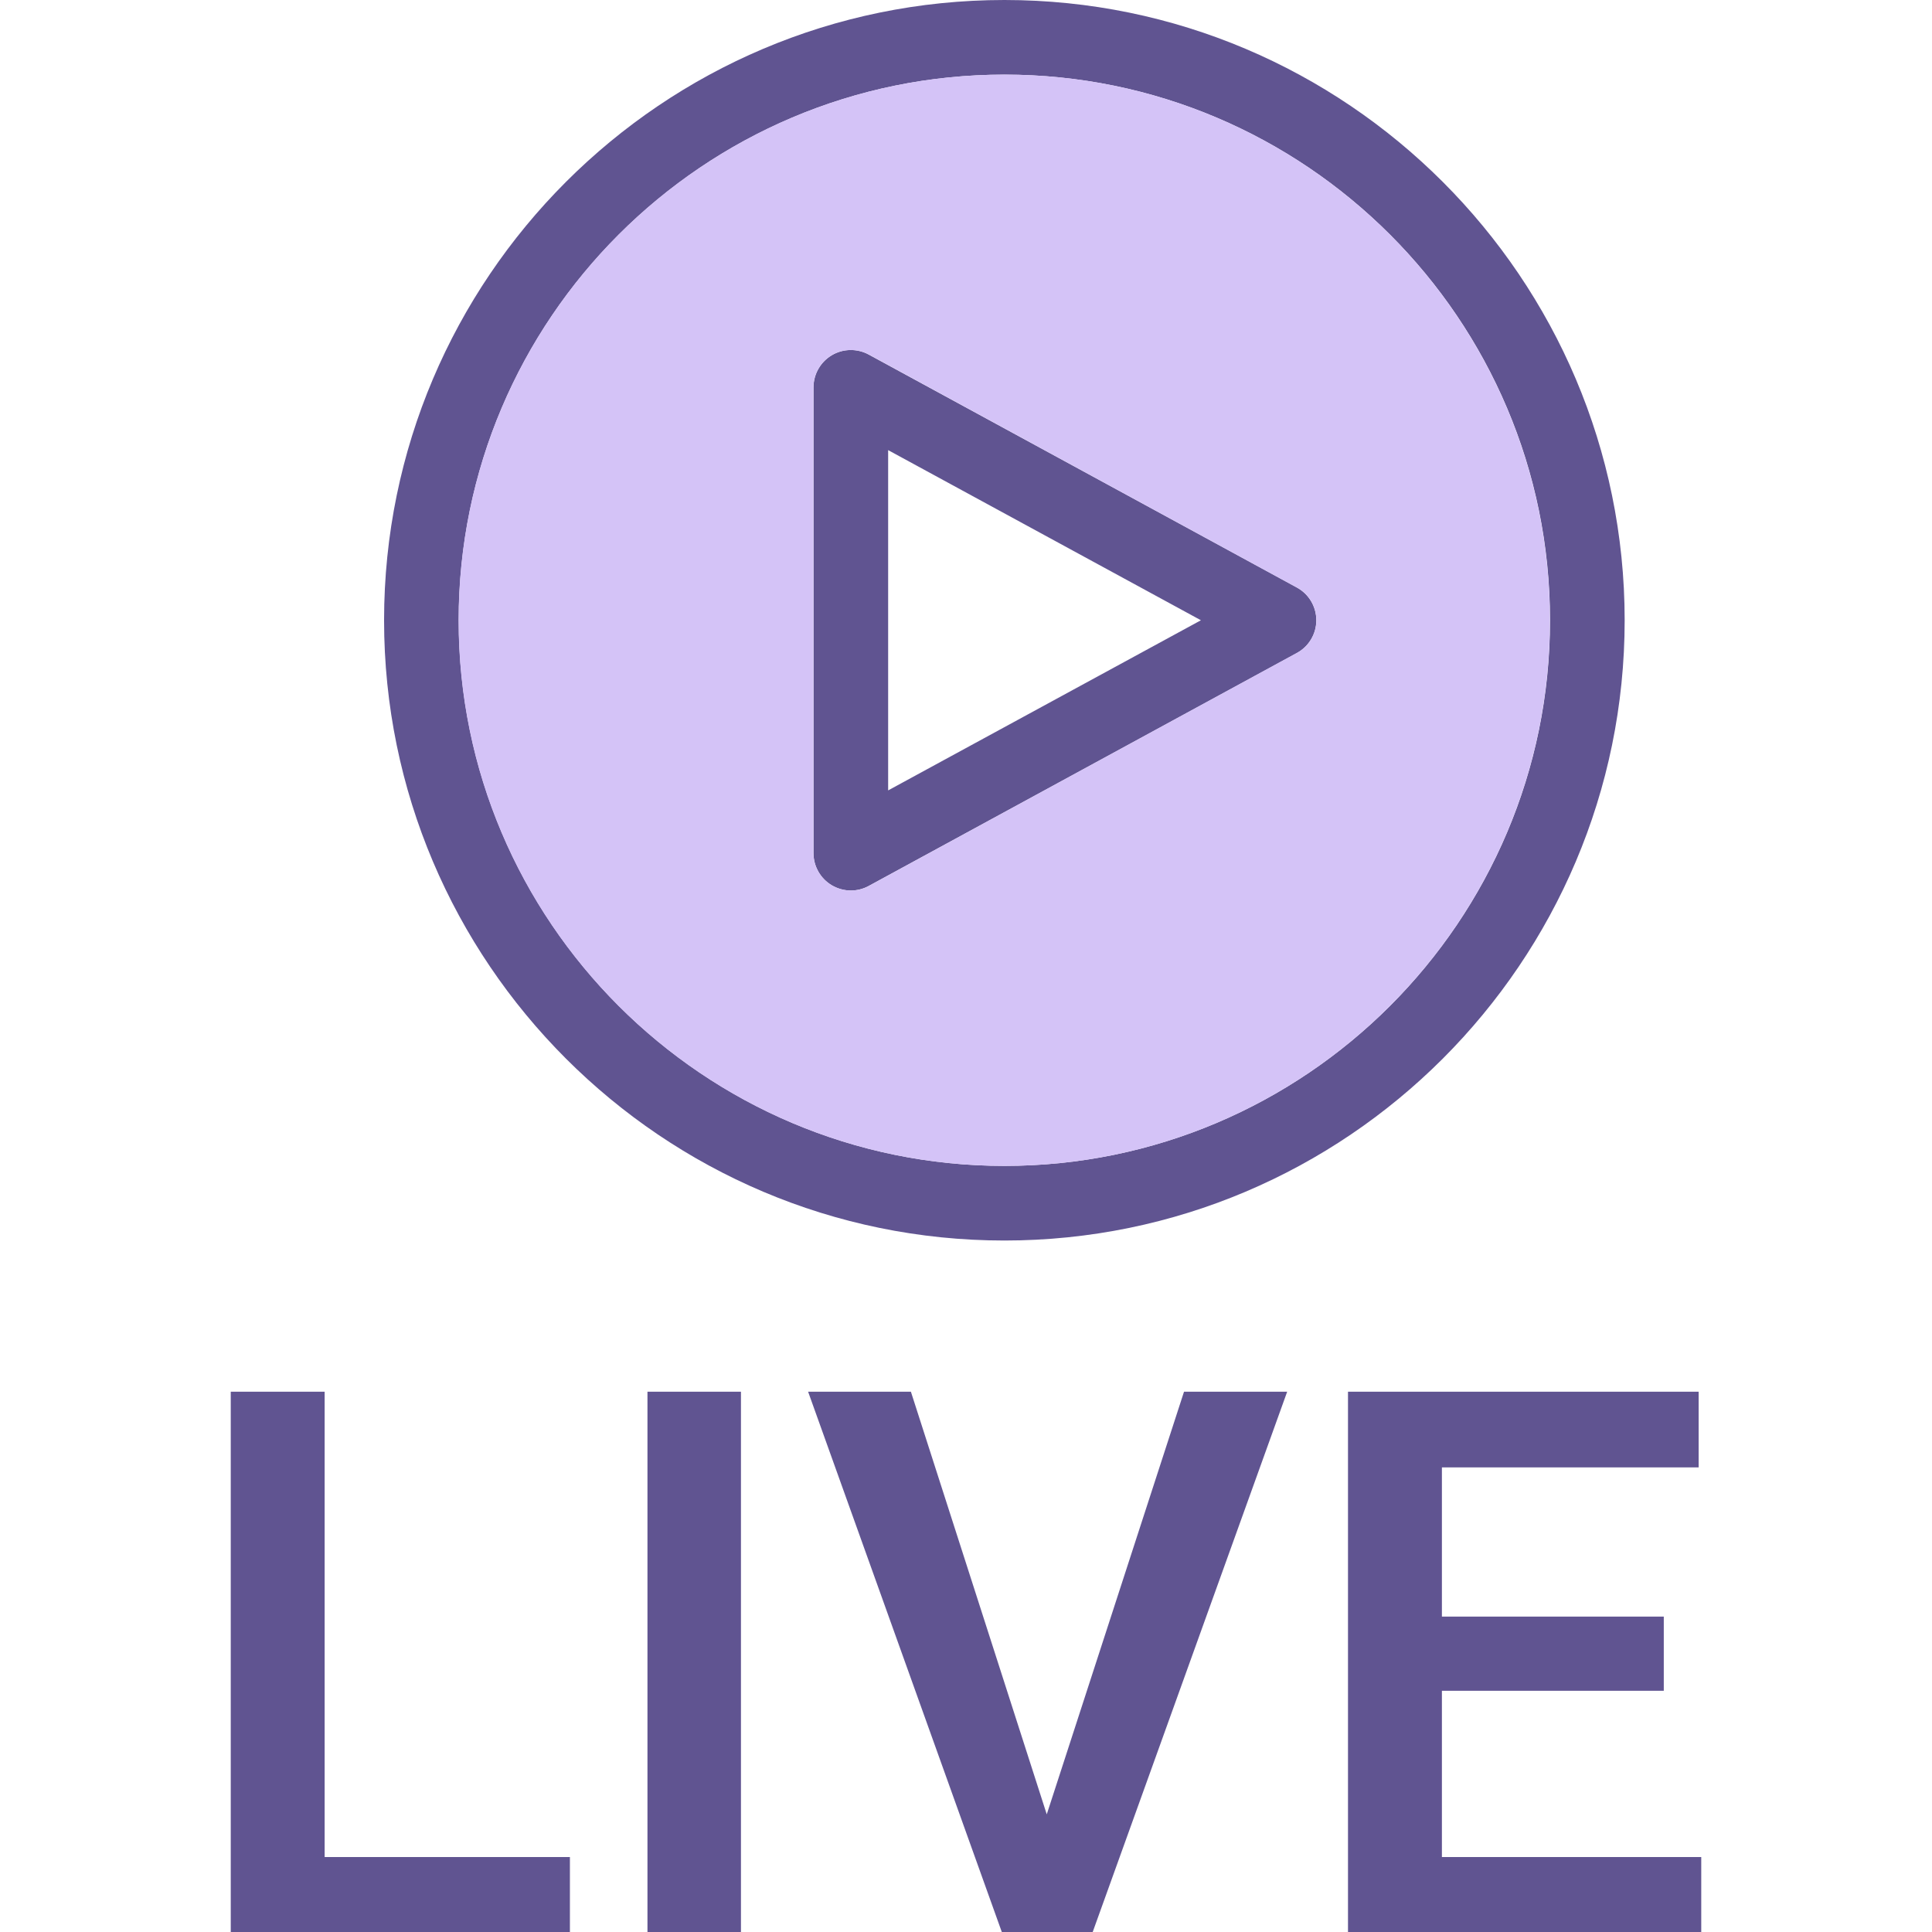 <?xml version="1.0" encoding="iso-8859-1"?>
<!-- Generator: Adobe Illustrator 24.0.3, SVG Export Plug-In . SVG Version: 6.00 Build 0)  -->
<svg version="1.1" xmlns="http://www.w3.org/2000/svg" xmlns:xlink="http://www.w3.org/1999/xlink" x="0px" y="0px"
	 viewBox="0 0 64 64" style="enable-background:new 0 0 64 64;" xml:space="preserve">
<g id="live-streaming-04">
	<path style="fill:#605491;" d="M33.272,41.094c11.33,0,20.547-9.218,20.547-20.547S44.601,0,33.272,0
		C21.941,0,12.723,9.218,12.723,20.547S21.941,41.094,33.272,41.094z M33.272,2.472c9.967,0,18.075,8.108,18.075,18.075
		s-8.108,18.075-18.075,18.075s-18.077-8.108-18.077-18.075S23.304,2.472,33.272,2.472z M27.554,29.325
		c0.194,0.116,0.413,0.174,0.631,0.174c0.203,0,0.407-0.05,0.59-0.15l14.183-7.716c0.398-0.217,0.646-0.633,0.646-1.086
		s-0.247-0.869-0.646-1.086l-14.183-7.716c-0.381-0.208-0.846-0.2-1.221,0.024c-0.375,0.223-0.605,0.626-0.605,1.062v15.432
		C26.949,28.699,27.179,29.103,27.554,29.325z M29.421,14.911l10.361,5.636l-10.361,5.636V14.911z M10.755,61.517h8.124V64H7.644
		V46.103h3.11V61.517z M21.448,46.103h3.097V64h-3.097V46.103z M39.222,46.103h3.417L36.197,64h-3.011L26.77,46.103h3.405l4.5,14
		L39.222,46.103z M56.356,61.517V64H44.654V46.103H56.27v2.507h-8.505v4.941h7.35v2.459h-7.35v5.507H56.356z"/>
	<path style="fill:#D4C3F7;" d="M33.273,2.471c-9.974,0-18.082,8.108-18.082,18.082c0,9.962,8.108,18.069,18.082,18.069
		c9.962,0,18.069-8.108,18.069-18.069C51.343,10.578,43.235,2.471,33.273,2.471z M42.963,21.627l-14.188,7.725
		c-0.185,0.099-0.383,0.148-0.593,0.148c-0.21,0-0.433-0.062-0.63-0.173c-0.371-0.222-0.606-0.63-0.606-1.063V12.828
		c0-0.433,0.235-0.84,0.606-1.063c0.383-0.222,0.84-0.222,1.224-0.025l14.188,7.725c0.396,0.21,0.643,0.63,0.643,1.088
		C43.606,20.997,43.359,21.417,42.963,21.627z"/>
</g>
<g id="Layer_1">
</g>
</svg>
